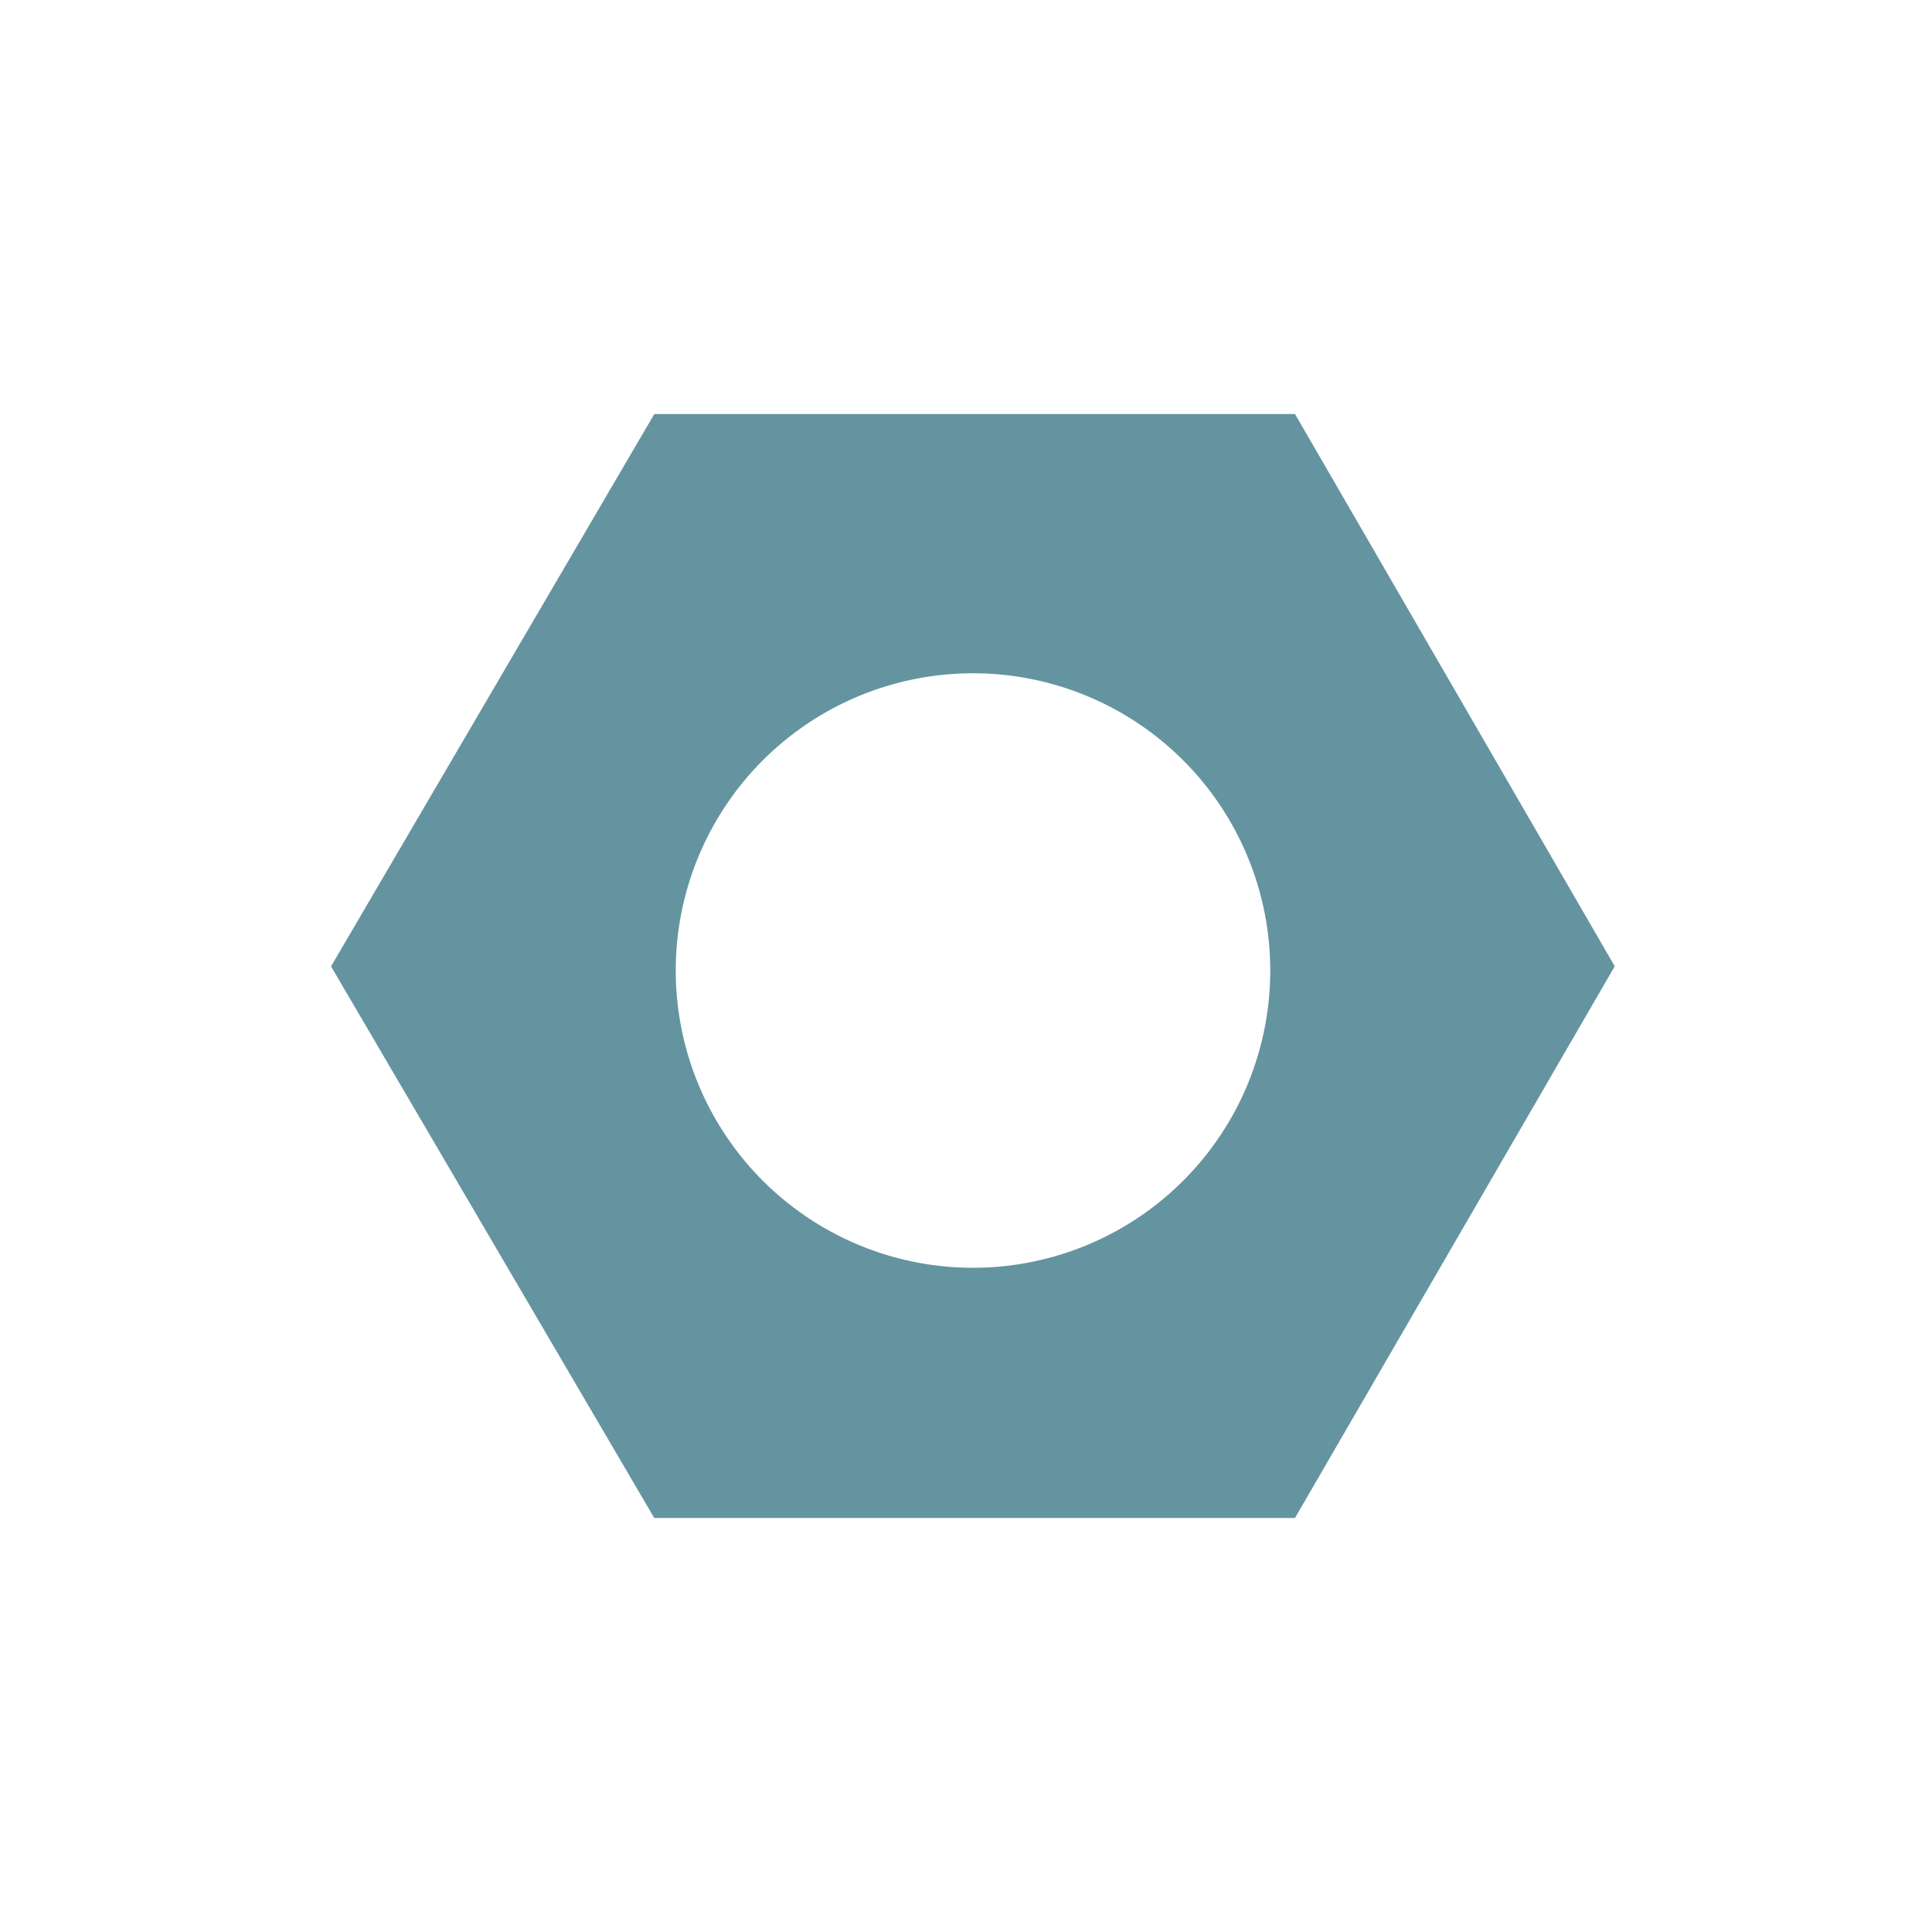 <svg width="28" height="28" viewBox="0 0 28 28" fill="none" xmlns="http://www.w3.org/2000/svg"><path fill-rule="evenodd" clip-rule="evenodd" d="M4.802 14.011a.014.014 0 010-.013l4.677-7.991A.014.014 0 019.49 6h9.27c.005 0 .01.003.012.007l4.626 7.99a.014.014 0 010 .014l-4.626 7.982a.014.014 0 01-.011.007H9.49a.013.013 0 01-.012-.007l-4.677-7.982zM18.409 14a4.308 4.308 0 11-8.615 0 4.308 4.308 0 018.615 0z" fill="#6594A1"/></svg>